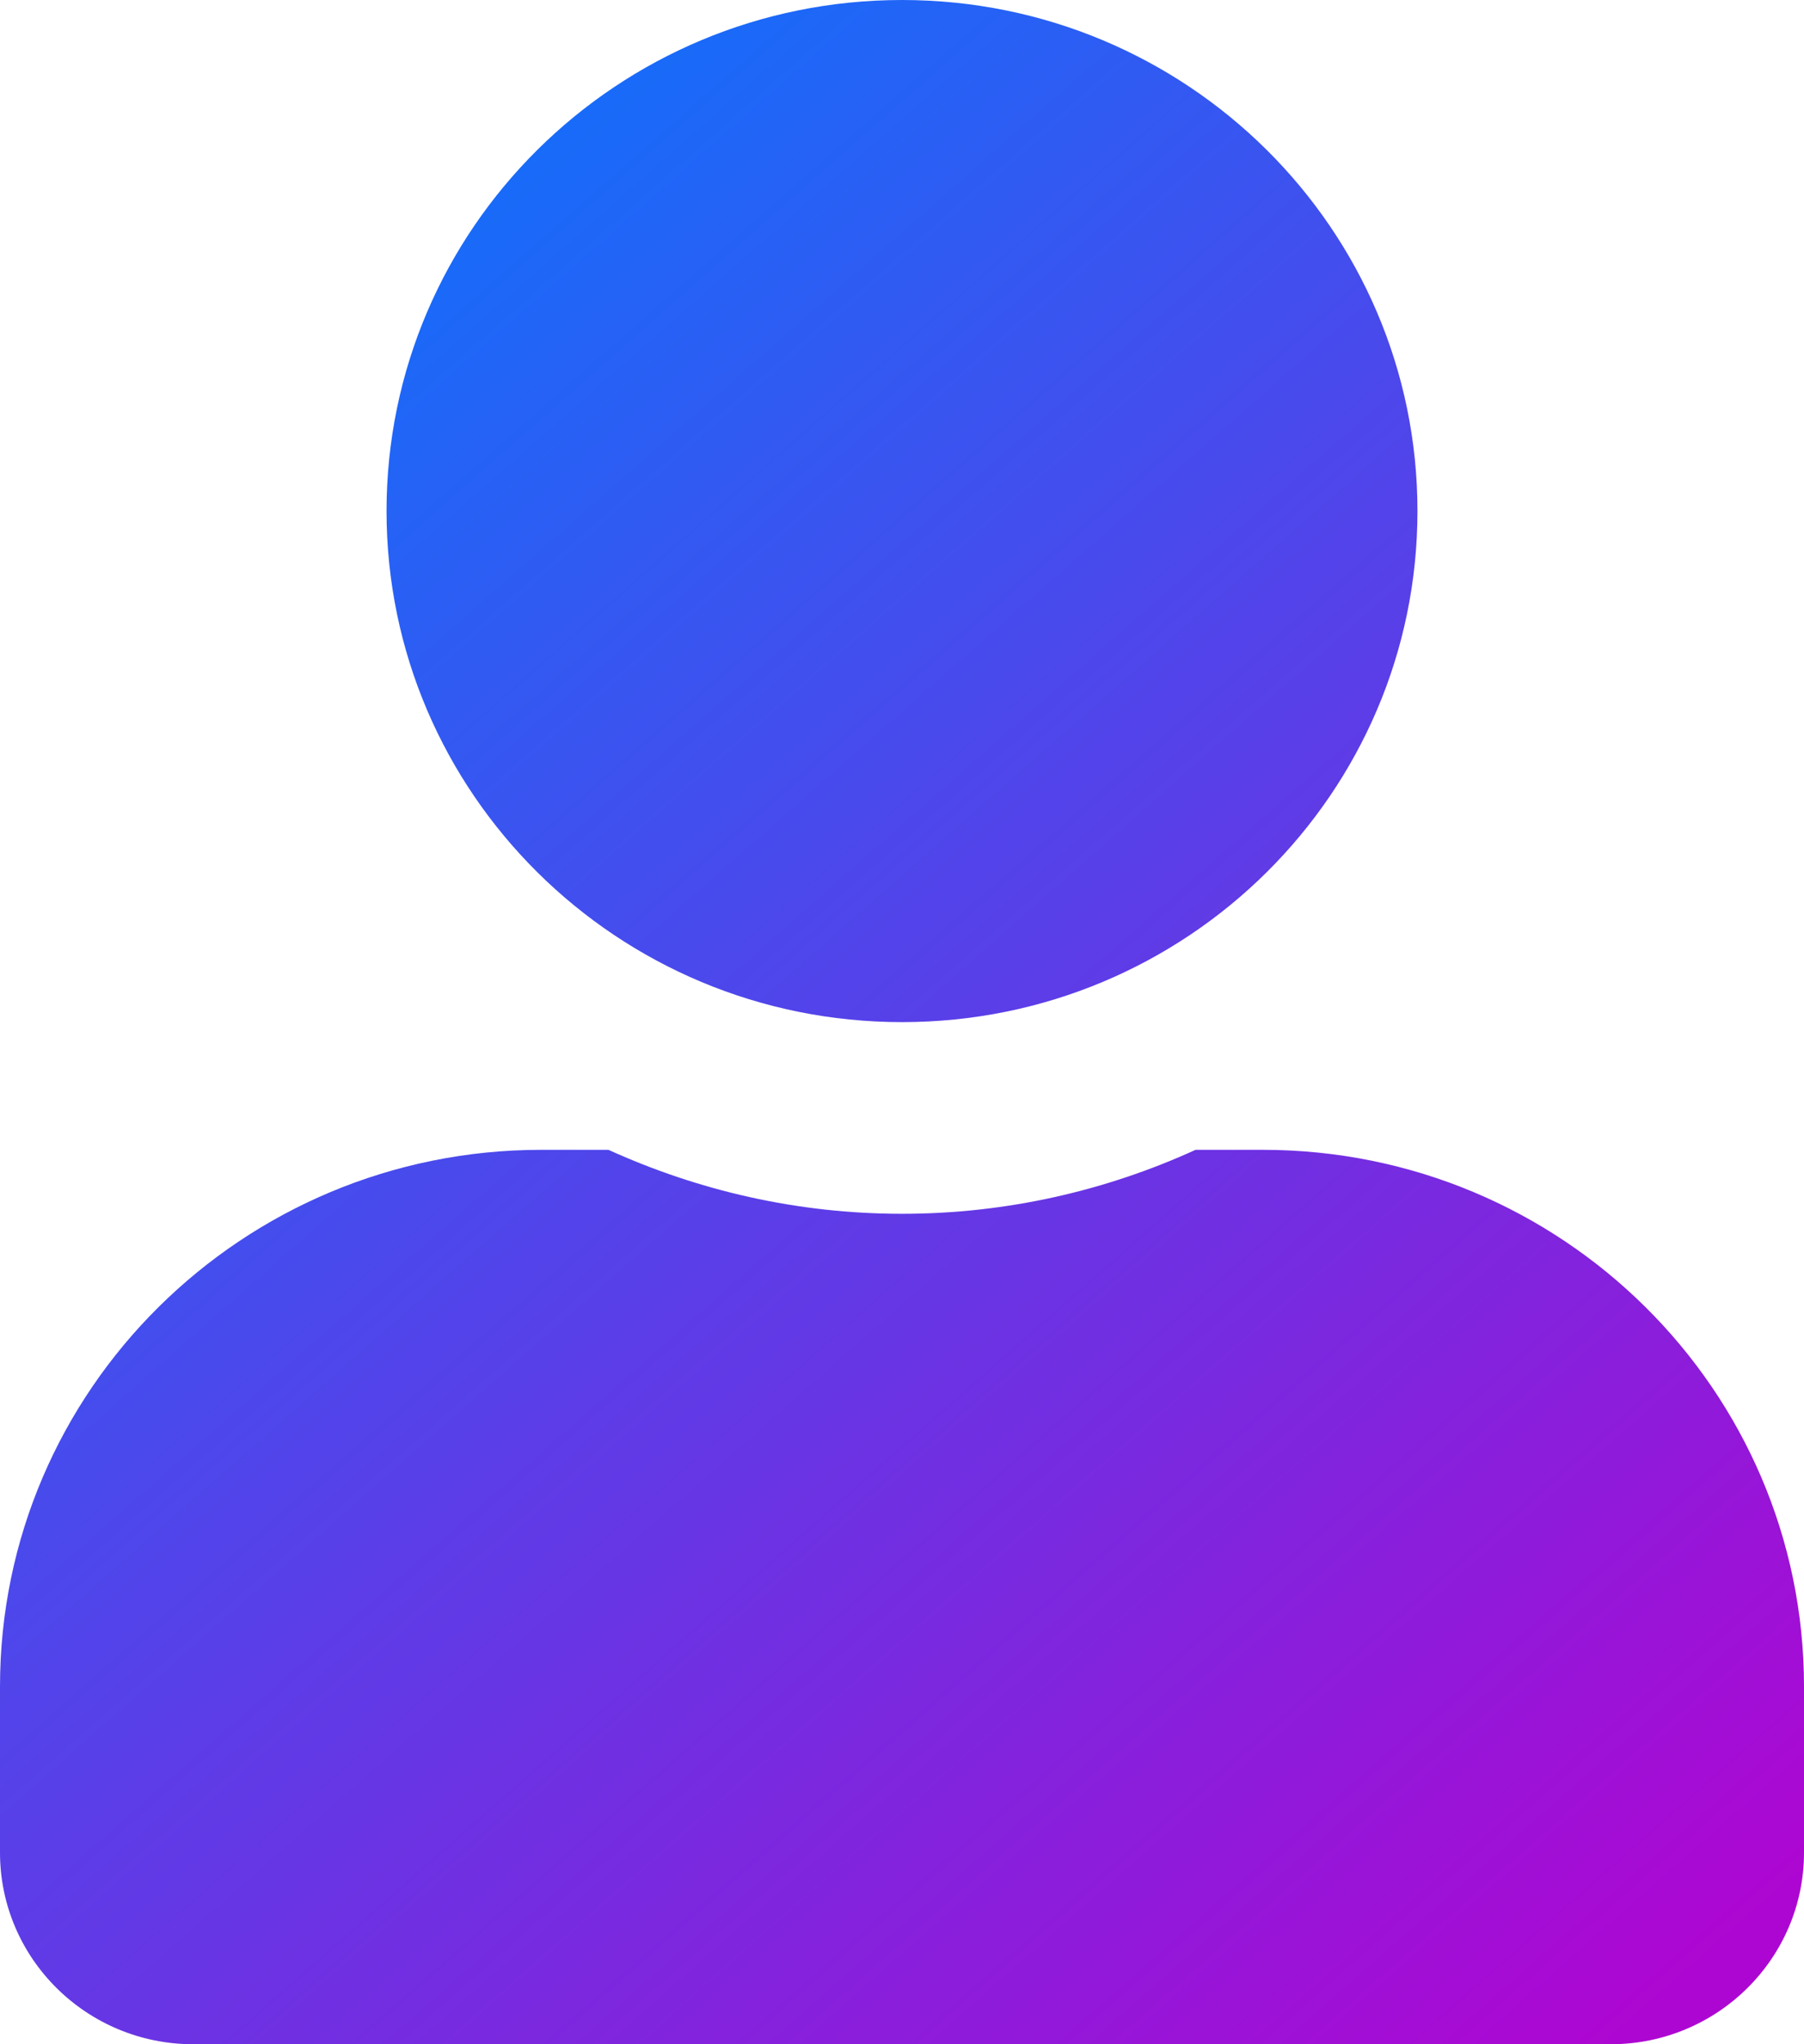 <?xml version="1.0" encoding="UTF-8"?>
<svg width="15px" height="17px" viewBox="0 0 15 17" version="1.1" xmlns="http://www.w3.org/2000/svg" xmlns:xlink="http://www.w3.org/1999/xlink">
    <!-- Generator: Sketch 53.1 (72631) - https://sketchapp.com -->
    <title>profile-active</title>
    <desc>Created with Sketch.</desc>
    <defs>
        <linearGradient x1="11.073%" y1="0%" x2="88.927%" y2="100%" id="linearGradient-1">
            <stop stop-color="#007BFF" offset="0%"></stop>
            <stop stop-color="#AE06D2" offset="100%"></stop>
        </linearGradient>
    </defs>
    <g id="Page-1" stroke="none" stroke-width="1" fill="none" fill-rule="evenodd">
        <g id="Artboard" transform="translate(-83, -104)" fill="url(#linearGradient-1)" fill-rule="nonzero">
            <g id="profile-active" transform="translate(83, 104)">
                <path d="M7.5,8.5 C9.867,8.5 11.786,6.597 11.786,4.25 C11.786,1.903 9.867,0 7.5,0 C5.133,0 3.214,1.903 3.214,4.25 C3.214,6.597 5.133,8.5 7.5,8.5 Z M10.5,9.562 L9.941,9.562 C9.198,9.901 8.371,10.094 7.5,10.094 C6.629,10.094 5.806,9.901 5.059,9.562 L4.5,9.562 C2.016,9.562 0,11.561 0,14.025 L0,15.406 C0,16.286 0.72,17 1.607,17 L13.393,17 C14.28,17 15,16.286 15,15.406 L15,14.025 C15,11.561 12.984,9.562 10.5,9.562 Z" id="Shape"></path>
            </g>
        </g>
    </g>
</svg>